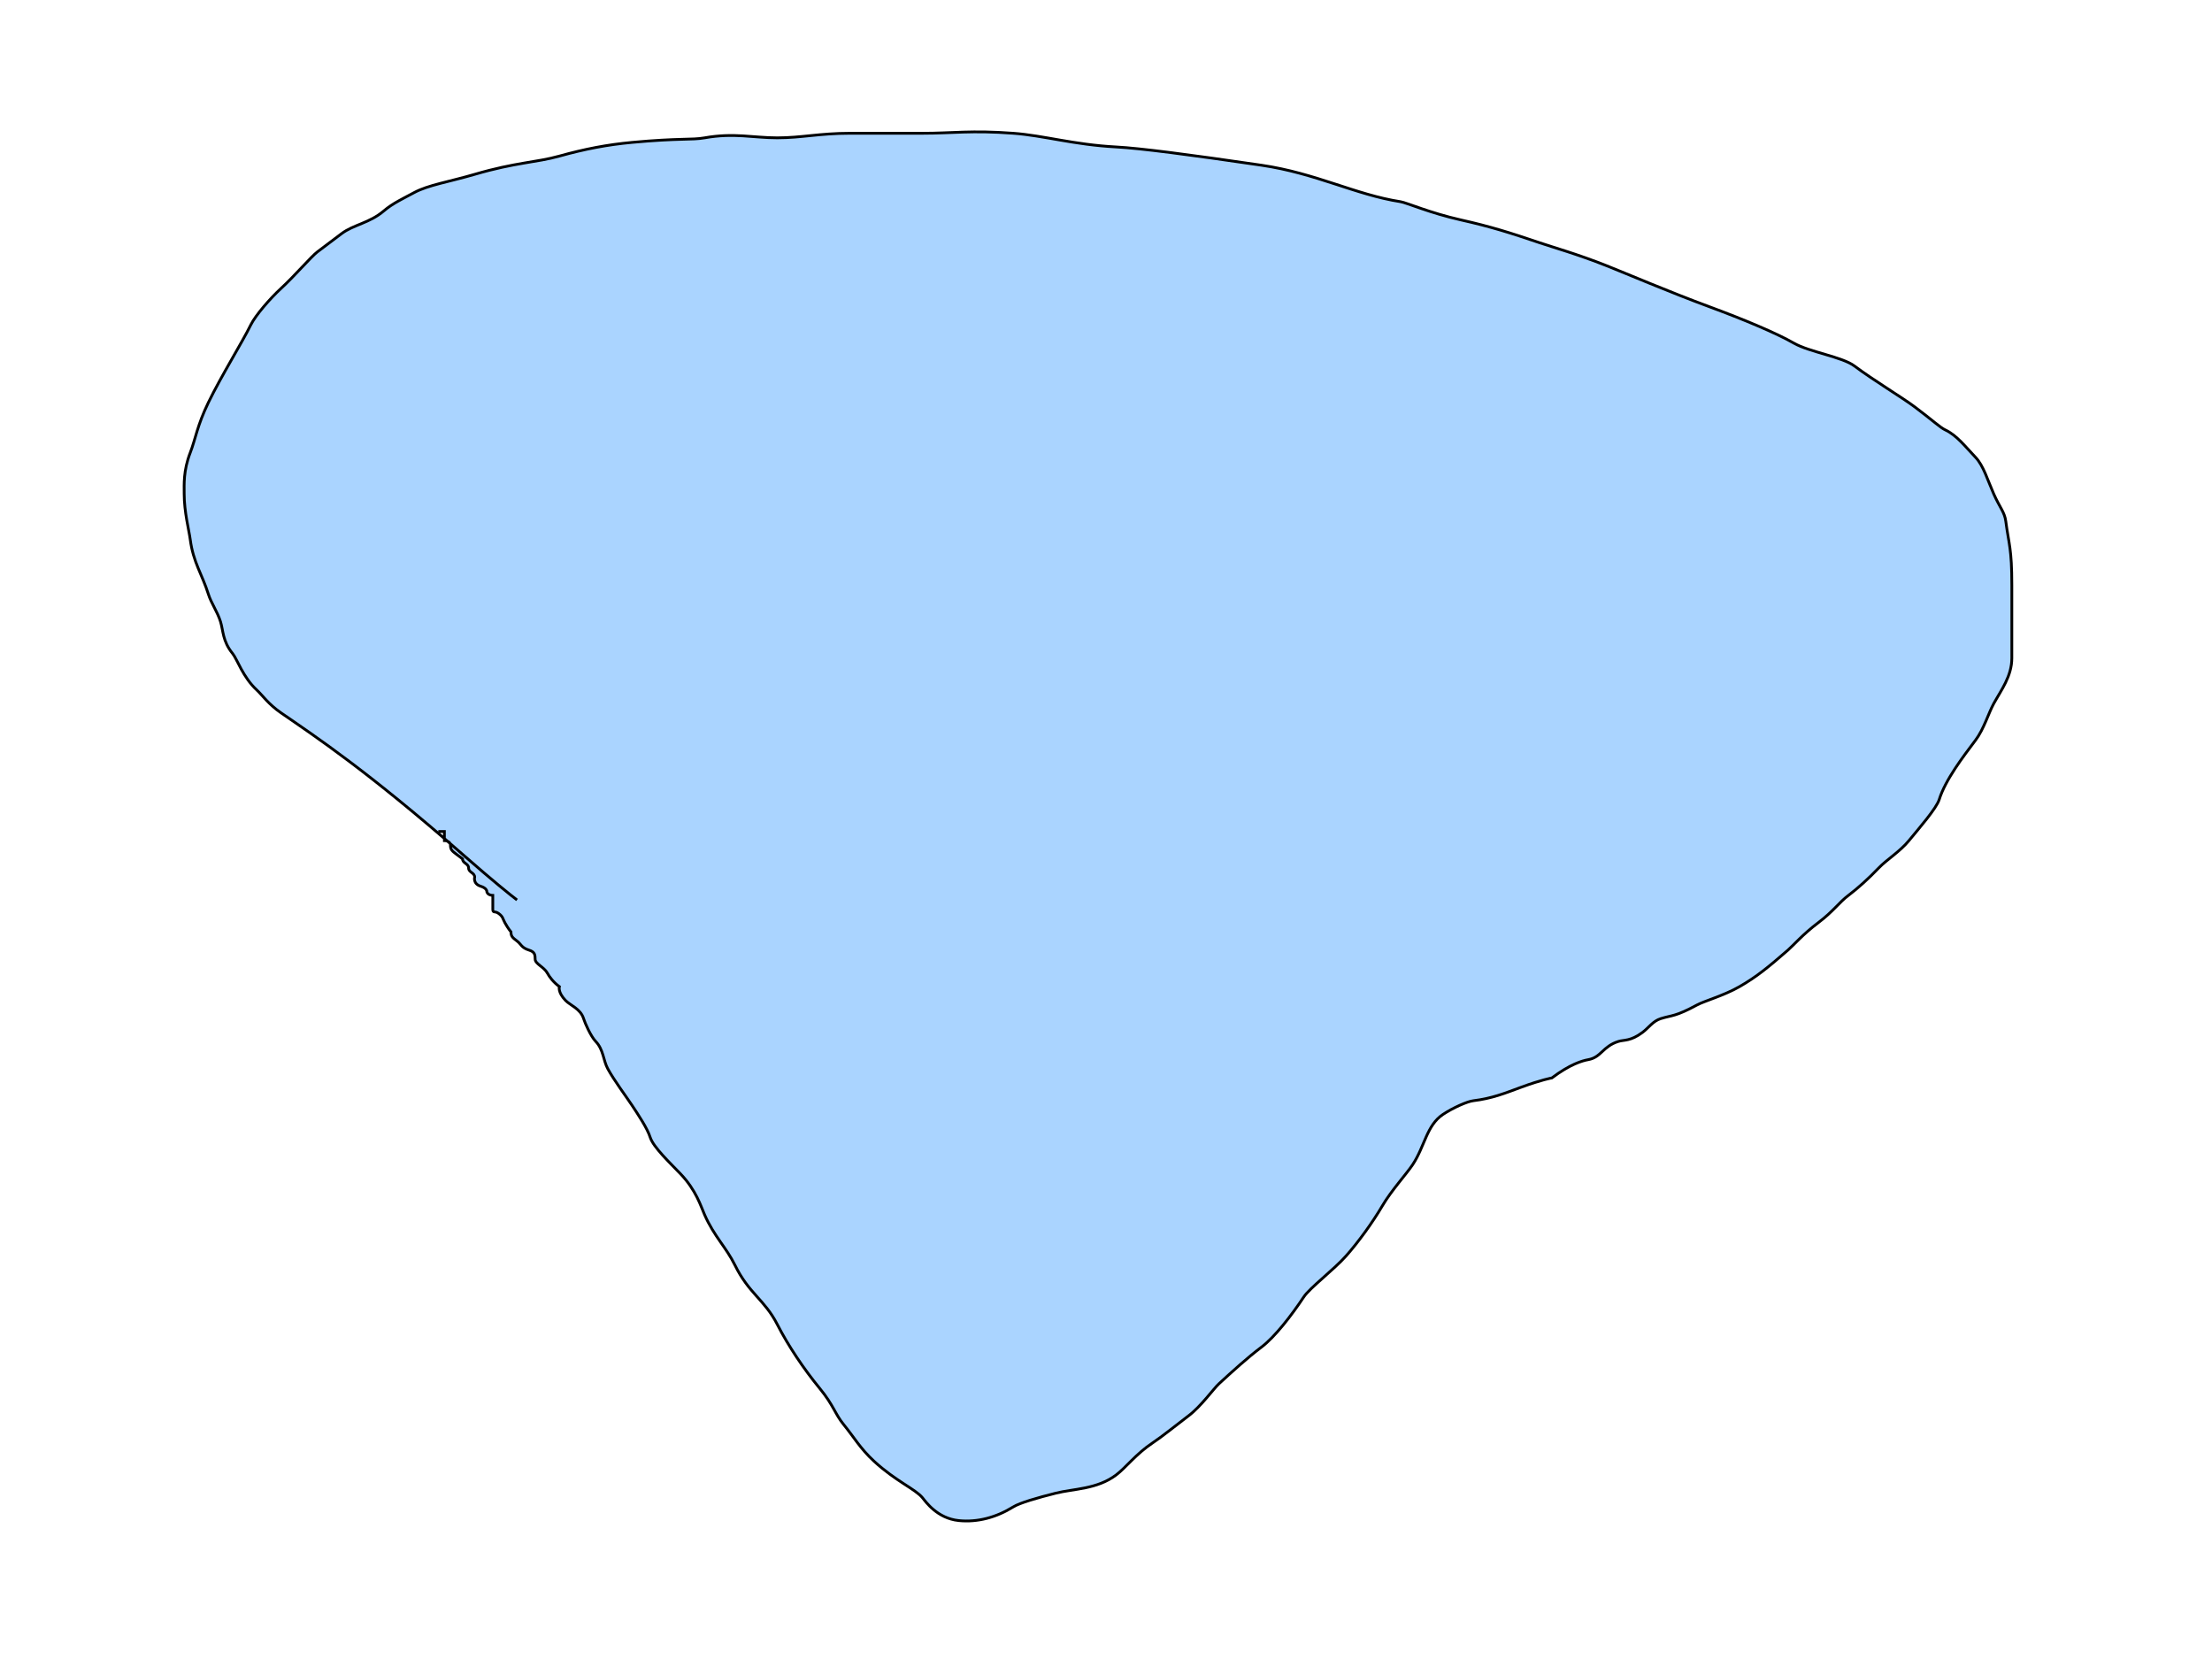<svg width="800" height="600" xmlns="http://www.w3.org/2000/svg">
 <g>
  <title>Layer 1</title>
  <path stroke="#000" d="m186.987,325.479c-2.189,-1.65 -8.547,-6.735 -19.698,-16.505c-34.387,-30.126 -53.039,-42.472 -65.661,-51.165c-4.571,-3.148 -6.792,-6.447 -8.755,-8.252c-5.003,-4.602 -7.128,-11.218 -8.755,-13.204c-3.639,-4.44 -3.372,-8.341 -4.377,-11.553c-1.124,-3.592 -3.372,-6.69 -4.377,-9.903c-2.249,-7.184 -5.466,-11.431 -6.566,-19.806c-0.431,-3.285 -2.189,-9.903 -2.189,-16.505c0,-3.301 -0.334,-8.321 2.189,-14.854c1.935,-5.011 2.512,-9.809 6.566,-18.155c4.761,-9.802 12.19,-21.676 15.321,-28.058c1.698,-3.461 7.019,-9.594 10.944,-13.204c5.003,-4.602 10.944,-11.553 13.132,-13.204c4.377,-3.301 6.566,-4.951 8.755,-6.602c4.377,-3.301 10.098,-3.791 15.321,-8.252c3.239,-2.767 6.973,-4.444 10.944,-6.602c5.022,-2.73 12.765,-3.926 21.887,-6.602c14.85,-4.356 22.178,-4.241 30.642,-6.602c9.18,-2.561 17.308,-4.12 26.265,-4.951c17.379,-1.613 21.501,-0.803 26.265,-1.65c10.651,-1.896 17.51,0 26.265,0c8.755,0 15.321,-1.65 26.265,-1.65c6.566,0 17.51,0 26.265,0c10.944,0 17.584,-1.138 32.831,0c11.106,0.829 21.771,4.124 37.208,4.951c8.733,0.468 26.391,2.772 52.529,6.602c19.809,2.902 34.012,10.676 50.34,13.204c2.144,0.332 10.589,4.069 21.887,6.602c10.698,2.398 17.701,4.611 28.453,8.252c4.465,1.512 13.644,4.115 24.076,8.252c6.984,2.77 23.03,9.625 37.208,14.854c12.435,4.586 24.371,9.592 30.642,13.204c5.5,3.168 17.51,4.951 21.887,8.252c6.566,4.951 17.51,11.553 21.887,14.854c6.566,4.951 9.082,7.385 10.944,8.252c4.163,1.94 7.324,6.116 10.944,9.903c2.862,2.994 4.377,8.252 6.566,13.204c2.189,4.951 3.946,6.618 4.377,9.903c1.1,8.375 2.189,9.903 2.189,23.107c0,3.301 0,6.602 0,8.252c0,1.65 0,4.951 0,8.252c0,3.301 0,4.951 0,9.903c0,6.602 -3.917,11.683 -6.566,16.505c-1.873,3.41 -3.516,9.141 -6.566,13.204c-4.446,5.922 -10.883,14.272 -13.132,21.456c-1.006,3.213 -7.305,10.415 -10.944,14.854c-3.255,3.971 -8.082,6.909 -10.944,9.903c-3.62,3.787 -7.483,7.293 -10.944,9.903c-3.461,2.61 -5.363,5.695 -10.944,9.903c-5.58,4.208 -8.915,8.14 -10.944,9.903c-7.17,6.234 -11.238,9.592 -17.51,13.204c-5.5,3.168 -12.81,5.237 -15.321,6.602c-7.941,4.316 -9.088,3.688 -13.132,4.951c-2.86,0.893 -4.377,3.301 -6.566,4.951c-4.377,3.301 -6.733,2.669 -8.755,3.301c-5.719,1.786 -6.18,5.754 -10.944,6.602c-2.13,0.379 -6.566,1.65 -13.132,6.602c0,0 -3.854,0.686 -10.944,3.301c-6.218,2.293 -10.678,4.115 -17.51,4.951c-2.16,0.264 -7.275,2.509 -10.944,4.951c-5.916,3.938 -6.566,11.553 -10.944,18.155c-2.189,3.301 -7.751,9.412 -10.944,14.854c-3.651,6.223 -8.755,13.204 -13.132,18.155c-4.377,4.951 -13.132,11.553 -15.321,14.854c-4.377,6.602 -10.427,14.465 -15.321,18.155c-4.894,3.691 -10.318,8.602 -15.321,13.204c-1.962,1.805 -6.566,8.252 -10.944,11.553c-4.377,3.301 -9.463,7.46 -13.132,9.903c-5.916,3.938 -9.672,8.944 -13.132,11.553c-6.921,5.219 -15.321,4.951 -21.887,6.602c-6.566,1.65 -12.927,3.472 -15.321,4.951c-6.103,3.773 -12.838,5.644 -19.698,4.951c-7.822,-0.79 -11.982,-6.848 -13.132,-8.252c-2.573,-3.139 -9.66,-5.983 -17.51,-13.204c-5.003,-4.602 -7.305,-8.764 -10.944,-13.204c-3.255,-3.971 -3.609,-6.925 -8.755,-13.204c-5.753,-7.02 -11.297,-15.257 -15.321,-23.107c-4.602,-8.976 -10.227,-11.072 -15.321,-21.456c-3.131,-6.382 -7.483,-10.326 -10.944,-18.155c-1.384,-3.132 -3.032,-8.866 -8.755,-14.854c-3.62,-3.787 -9.819,-9.612 -10.944,-13.204c-1.006,-3.213 -4.377,-8.252 -6.566,-11.553c-2.189,-3.301 -6.386,-8.891 -8.755,-13.204c-1.675,-3.05 -1.516,-6.909 -4.377,-9.903c-1.81,-1.894 -3.875,-6.646 -4.377,-8.252c-1.124,-3.592 -4.756,-4.708 -6.566,-6.602c-2.862,-2.994 -2.189,-4.951 -2.189,-4.951c-2.189,-1.65 -3.54,-3.427 -4.377,-4.951c-1.185,-2.156 -4.377,-3.301 -4.377,-4.951c0,-1.65 -0.167,-2.669 -2.189,-3.301c-2.86,-0.893 -2.83,-2.134 -4.377,-3.301c-1.548,-1.167 -2.189,-1.65 -2.189,-3.301c0,0 -1.004,-1.145 -2.189,-3.301c-0.838,-1.525 -0.641,-2.134 -2.189,-3.301c-1.548,-1.167 -2.189,0 -2.189,-1.65c0,-1.65 0,-3.301 0,-4.951c0,0 -2.189,0 -2.189,-1.65c0,0 -0.167,-1.019 -2.189,-1.65c-2.86,-0.893 -2.189,-3.301 -2.189,-3.301c0,-1.65 -2.189,-1.65 -2.189,-3.301c0,-1.65 -2.189,-1.65 -2.189,-3.301c0,0 -0.641,-0.483 -2.189,-1.65c-1.548,-1.167 -2.189,-1.65 -2.189,-3.301c0,-1.65 -2.189,-1.65 -2.189,-1.65l0,-1.65l0,-1.65l-2.189,0" id="svg_2" fill="#aad4ff"/>
 </g>

</svg>